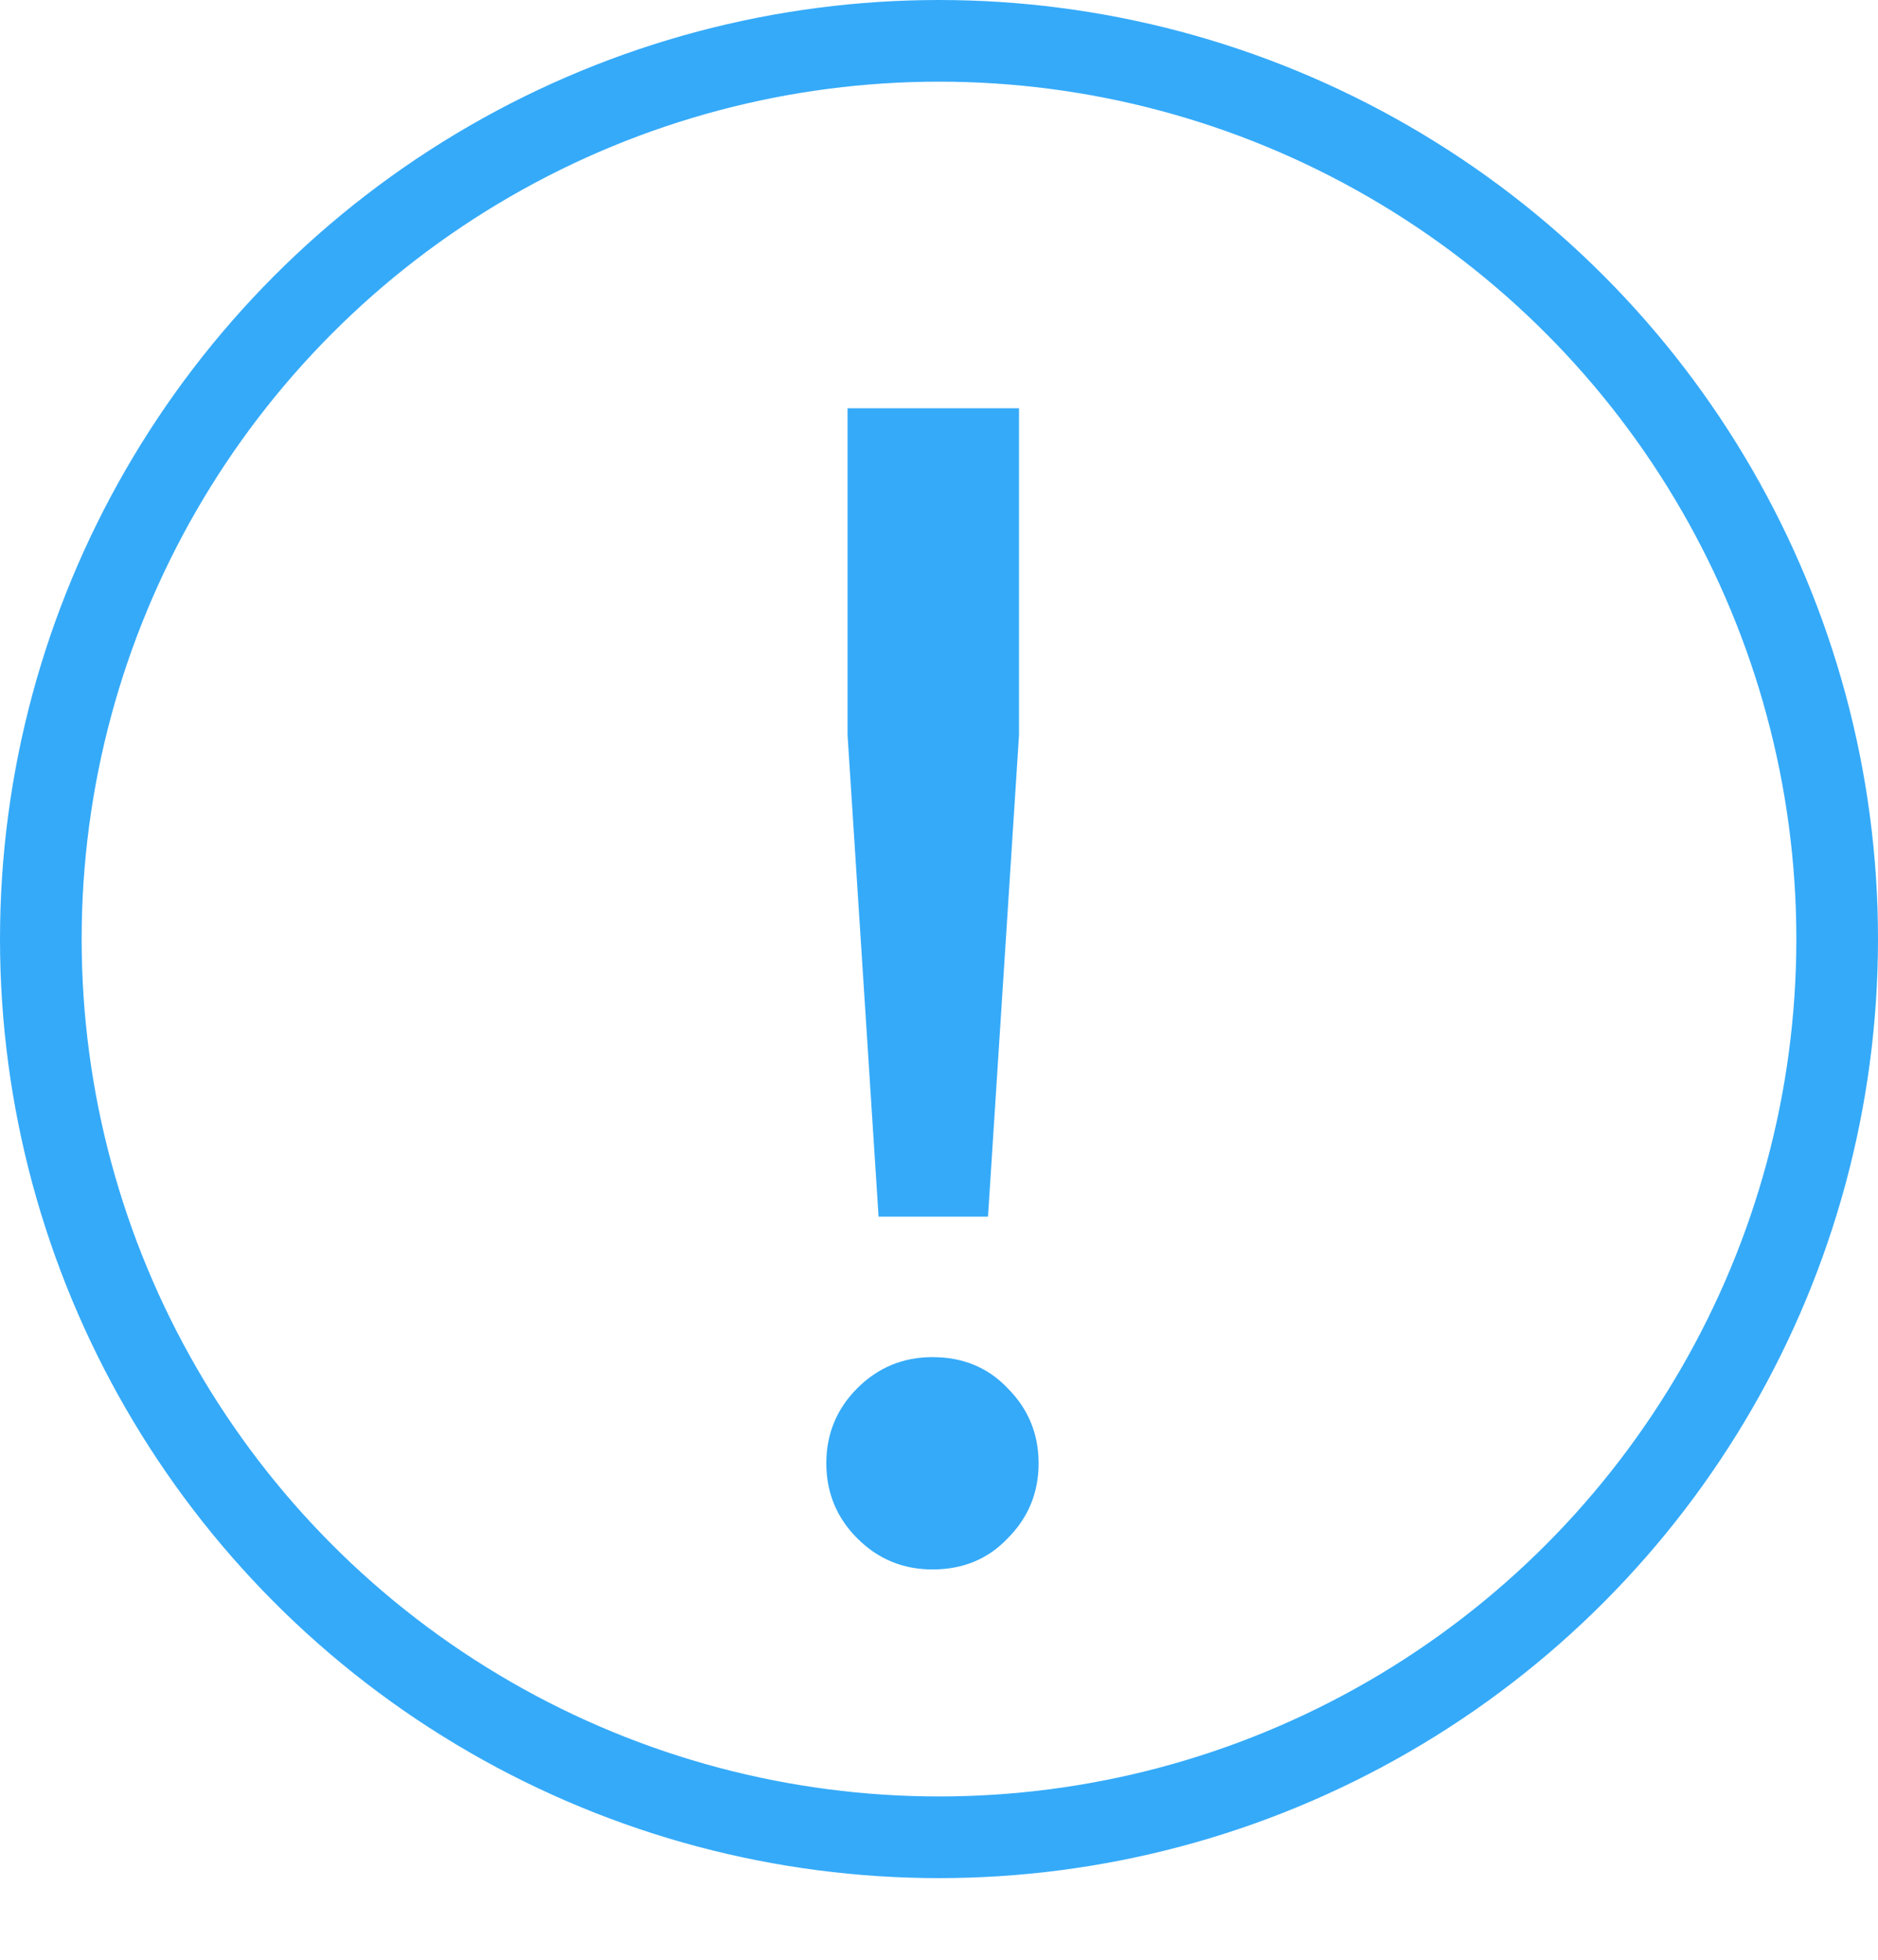 <svg width="23" height="24" viewBox="0 0 23 24" fill="none" xmlns="http://www.w3.org/2000/svg">
<path d="M10.76 14.9L10.38 9V5H12.48V9L12.1 14.9H10.76ZM11.42 19.22C11.06 19.22 10.753 19.093 10.5 18.84C10.247 18.587 10.12 18.28 10.12 17.92C10.12 17.56 10.247 17.253 10.5 17C10.753 16.747 11.06 16.62 11.42 16.62C11.793 16.62 12.1 16.747 12.34 17C12.593 17.253 12.72 17.56 12.72 17.92C12.72 18.28 12.593 18.587 12.34 18.84C12.1 19.093 11.793 19.22 11.42 19.22Z" fill="#35AAF9"/>
<circle cx="11.5" cy="11.5" r="11" stroke="#35AAF9"/>
</svg>
